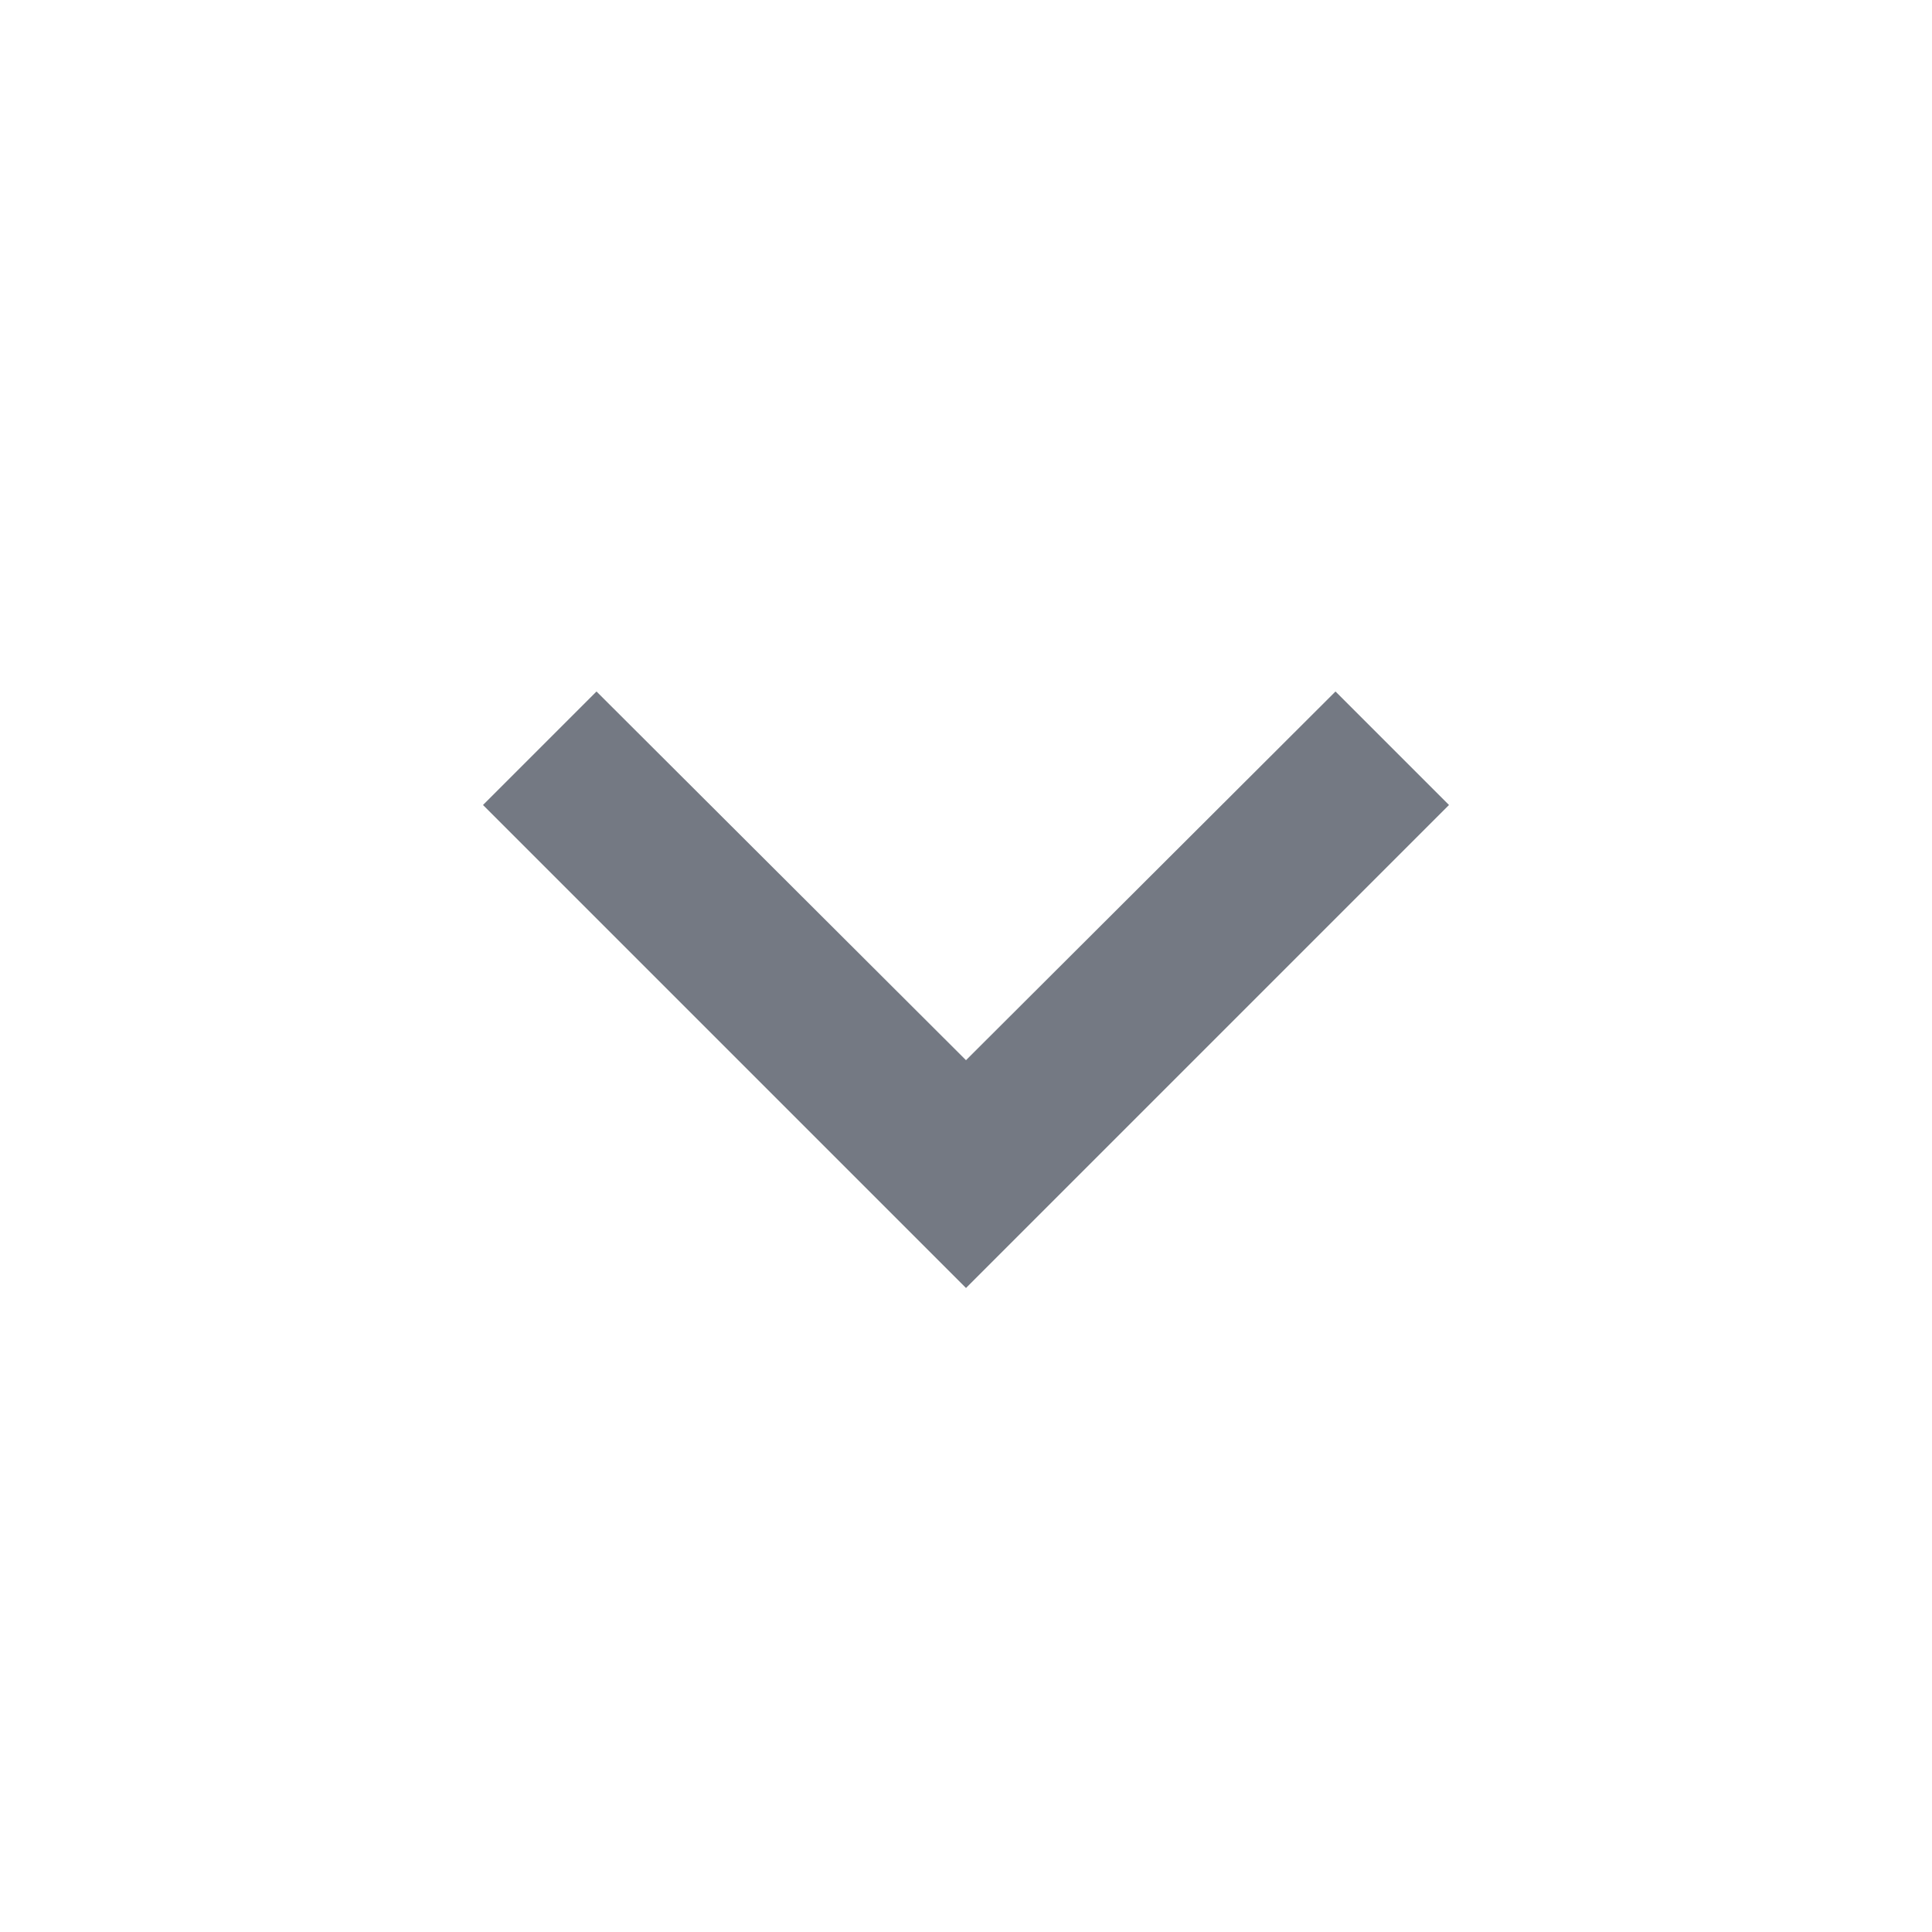 <svg xmlns="http://www.w3.org/2000/svg" width="24" height="24" viewBox="0 0 24 24"><g transform="translate(24) rotate(90)"><path d="M0,0H24V24H0Z" fill="none"/><path d="M8.59,16.59,13.17,12,8.59,7.41,10,6l6,6-6,6Z" fill="rgba(58,65,79,0.7)"/></g></svg>